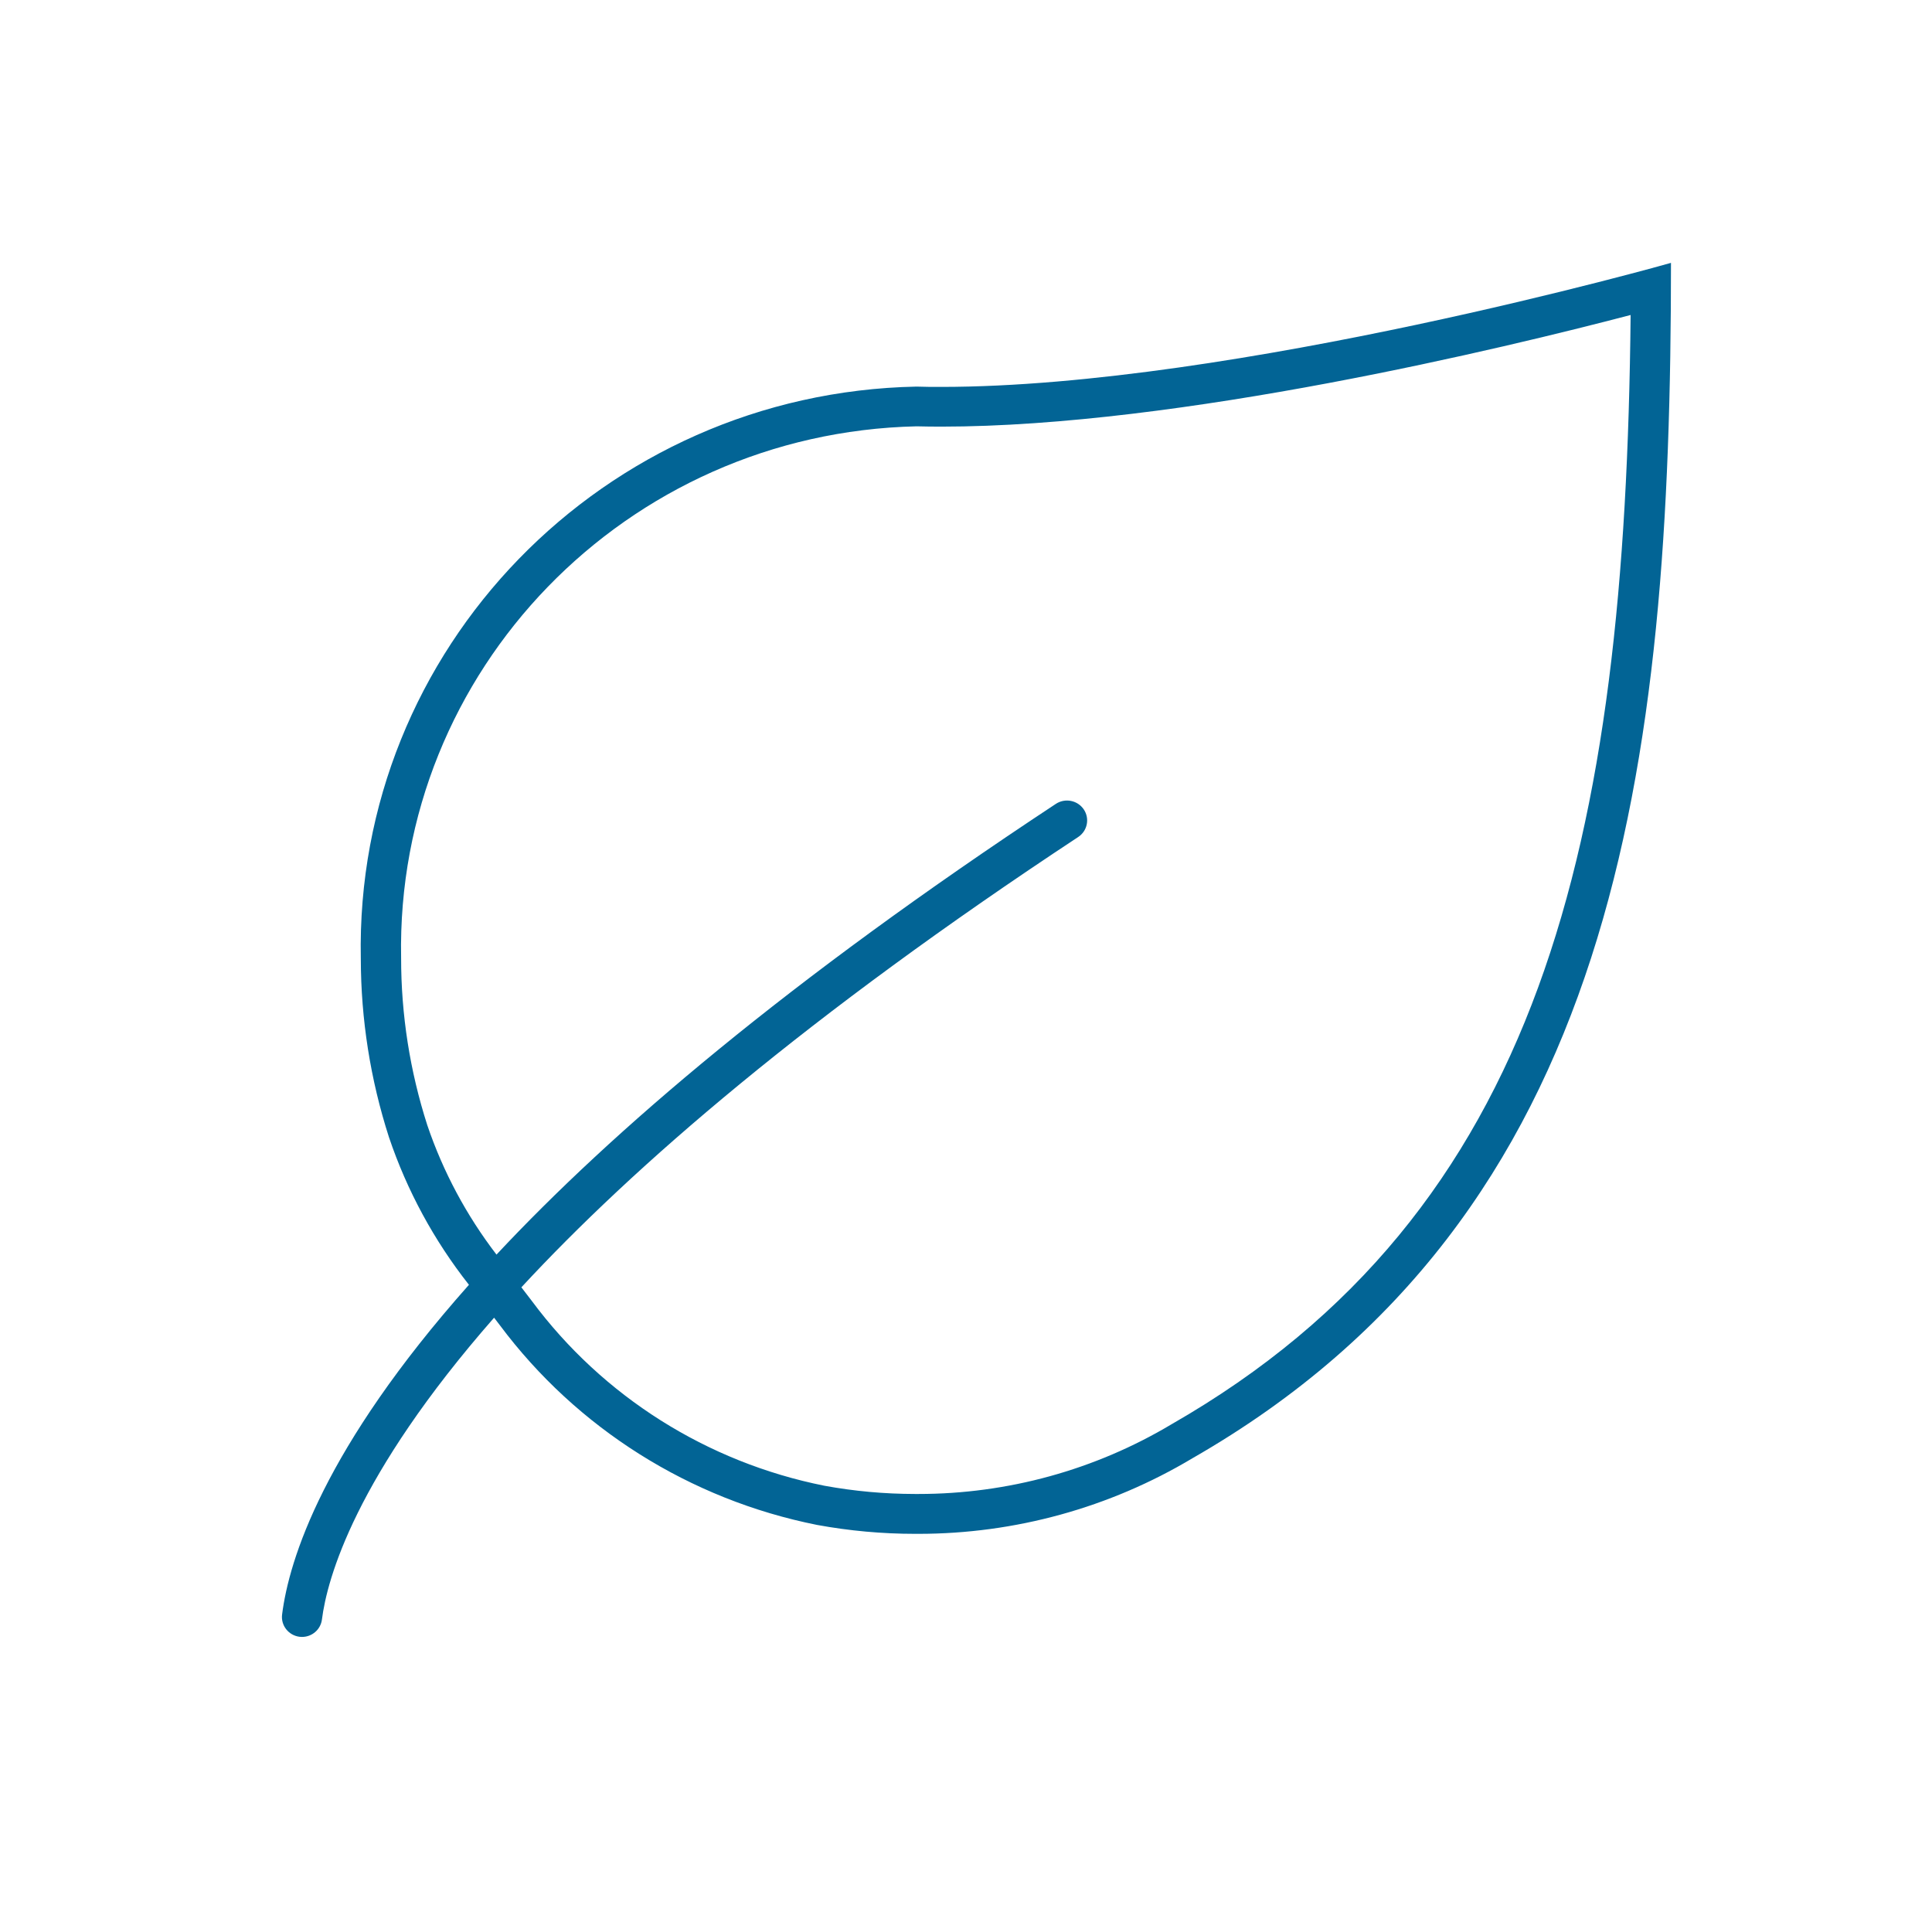 <svg width="95" height="94" xmlns="http://www.w3.org/2000/svg" xmlns:xlink="http://www.w3.org/1999/xlink" overflow="hidden"><defs><clipPath id="clip0"><rect x="30" y="189" width="95" height="94"/></clipPath></defs><g clip-path="url(#clip0)" transform="translate(-30 -189)"><path d="M45.776 19.024C45.37 19.024 44.967 19.024 44.574 19.009 29.343 19.318 17.245 31.912 17.549 47.143 17.553 50.122 18.015 53.082 18.919 55.92 19.794 58.541 21.109 60.994 22.808 63.173 15.743 71.216 14.059 76.673 13.72 79.387 13.653 79.923 14.034 80.412 14.57 80.48 14.609 80.485 14.648 80.488 14.688 80.487 15.181 80.487 15.597 80.119 15.658 79.63 15.908 77.636 17.261 72.6 24.031 64.79L24.309 65.157C28.055 70.23 33.553 73.731 39.735 74.979 41.308 75.271 42.905 75.418 44.506 75.418L44.671 75.418C49.365 75.418 53.969 74.135 57.987 71.707 78.668 59.729 81.271 37.683 81.271 12.925 81.271 12.925 59.998 19.024 45.776 19.024ZM56.978 70.031C53.264 72.274 49.009 73.459 44.671 73.458L44.506 73.458C43.025 73.457 41.548 73.322 40.092 73.052 34.386 71.899 29.315 68.661 25.869 63.97L25.358 63.297C30.8 57.352 39.265 49.938 52.439 41.156 52.889 40.856 53.011 40.248 52.711 39.798 52.41 39.348 51.802 39.227 51.352 39.527 38.305 48.225 29.75 55.629 24.148 61.688 22.687 59.763 21.55 57.614 20.782 55.323 19.936 52.663 19.507 49.889 19.509 47.098 19.243 32.97 30.449 21.286 44.576 20.962 44.967 20.972 45.376 20.977 45.783 20.977 57.373 20.977 73.207 17.103 79.308 15.488 79.061 41.397 74.992 59.599 56.978 70.031Z" fill="#026495" transform="matrix(1.011 0 0 1 30 189)"/></g></svg>